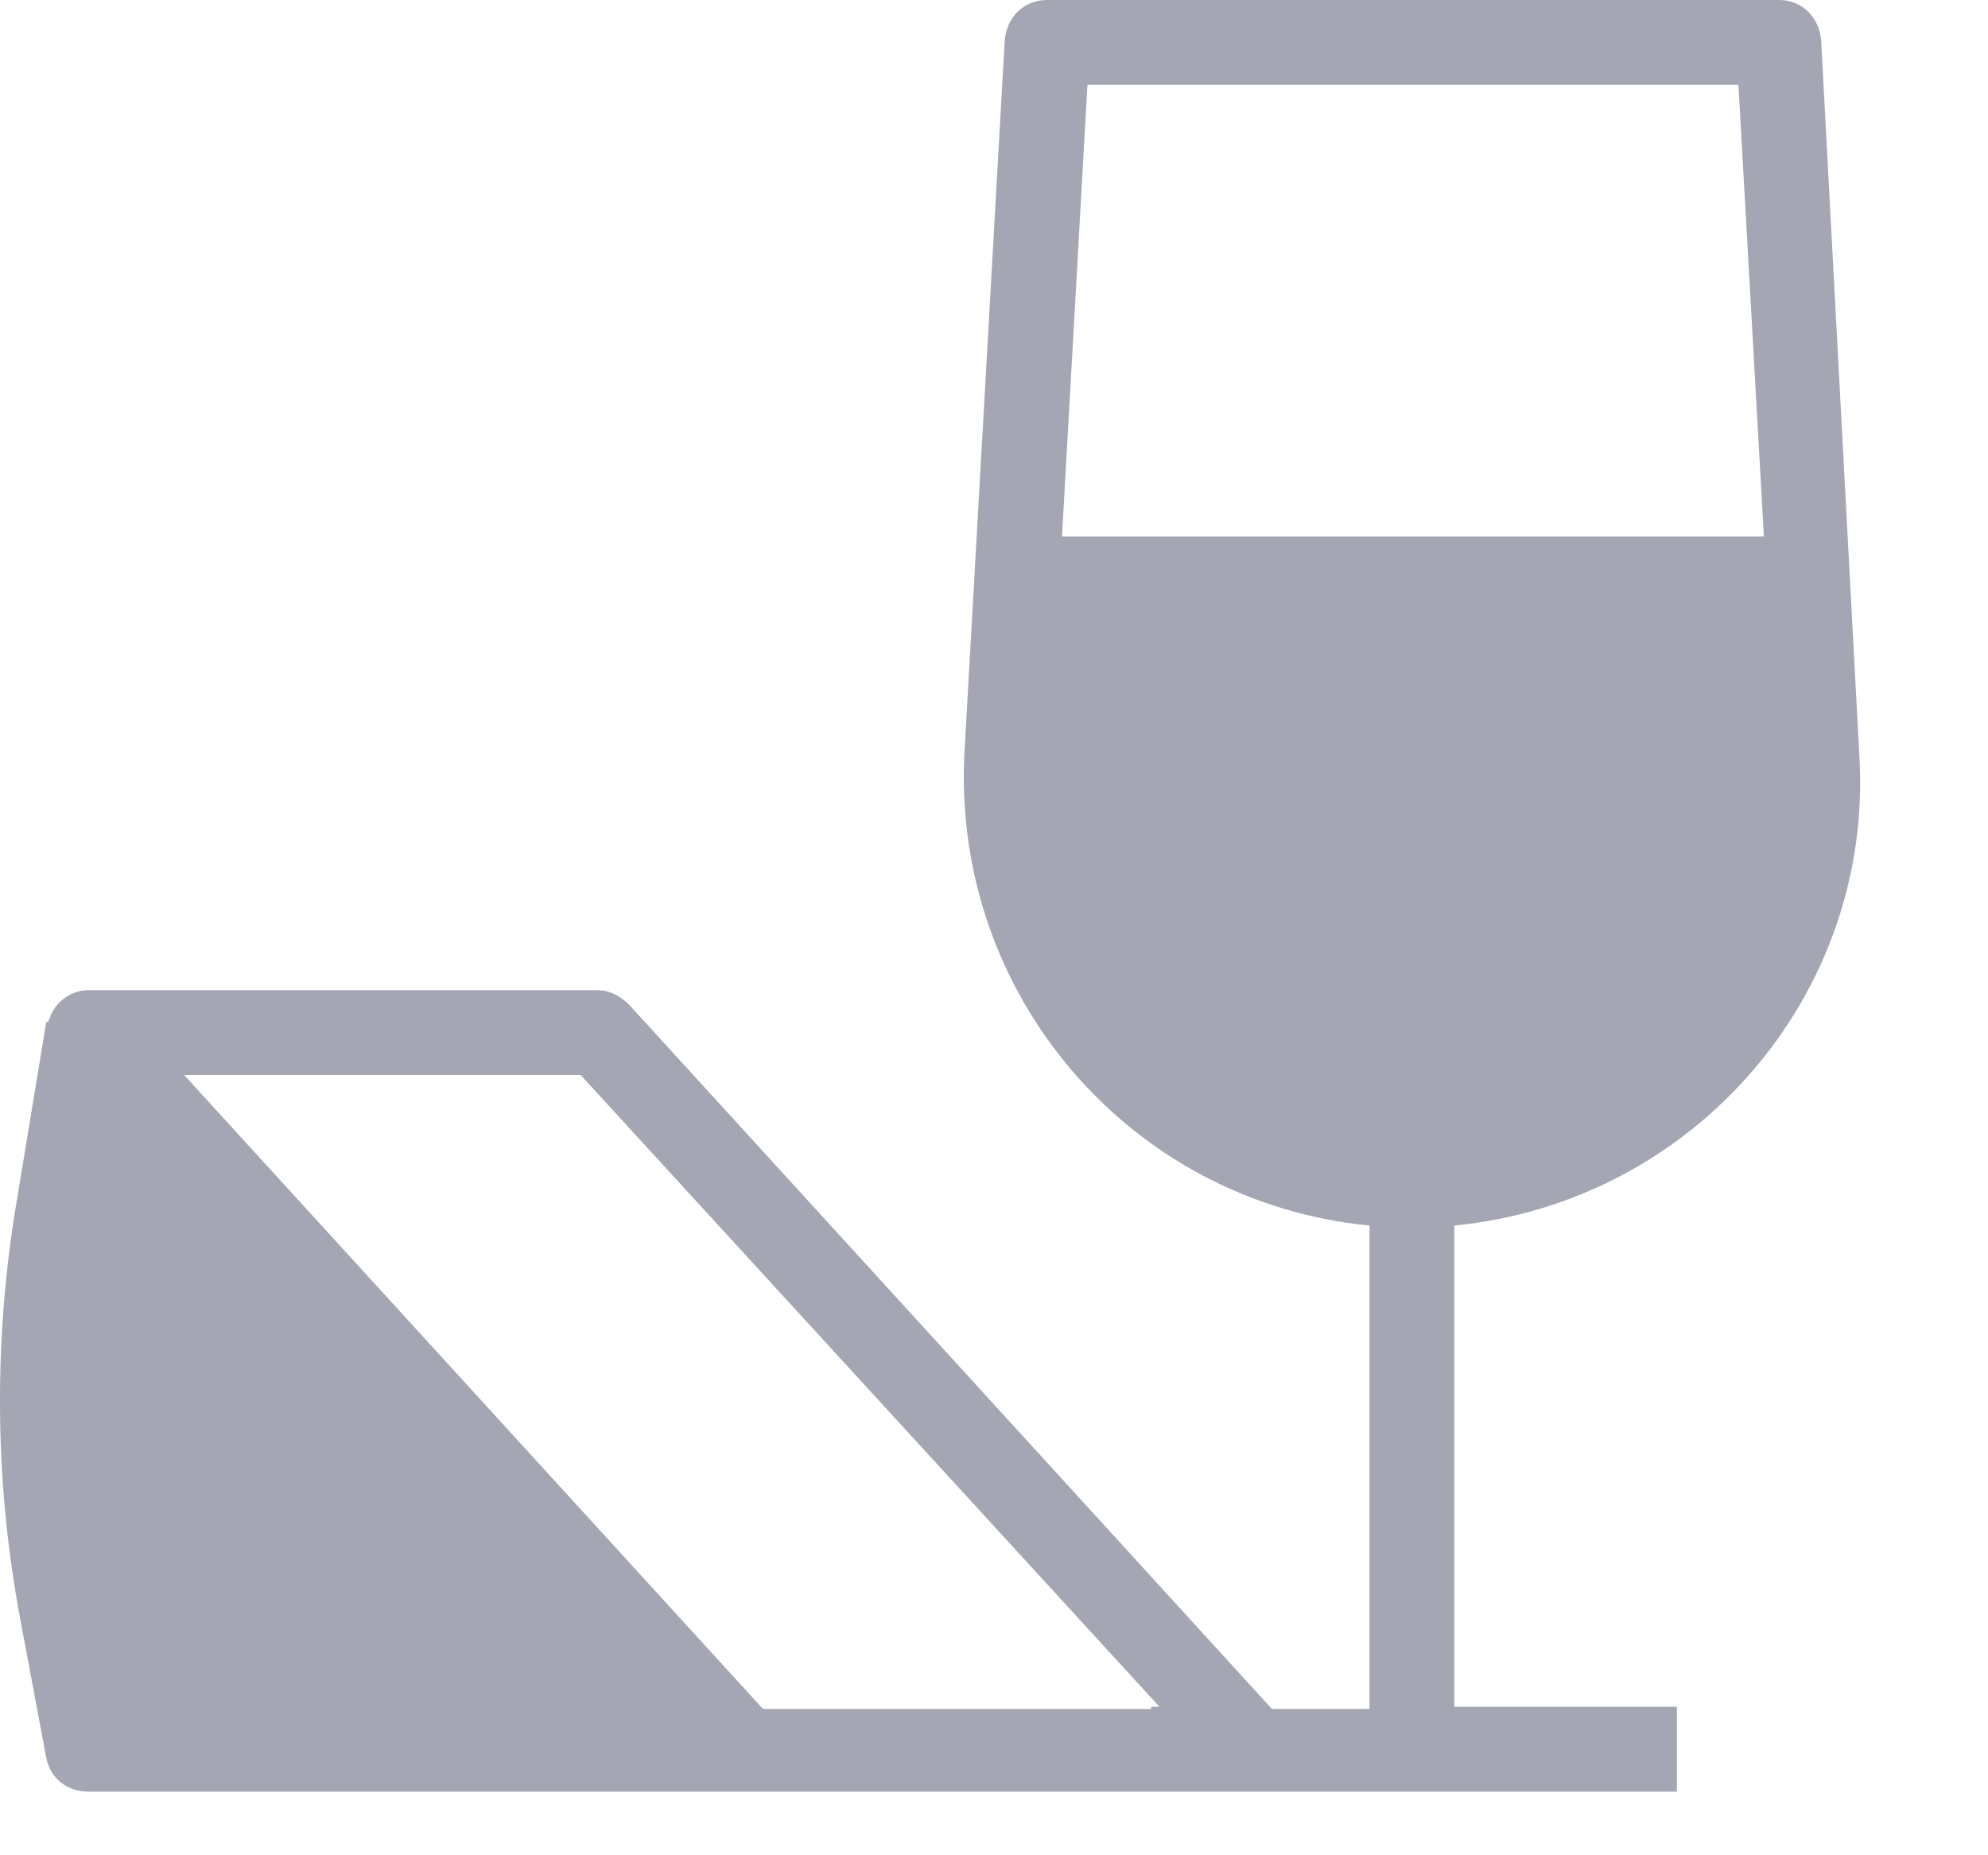 <svg width="15" height="14" viewBox="0 0 15 14" fill="none" xmlns="http://www.w3.org/2000/svg">
<path d="M13.741 0.304C13.725 0.128 13.597 0 13.421 0H7.901C7.725 0 7.597 0.128 7.581 0.304L7.277 5.68C7.181 7.504 8.525 9.072 10.333 9.248V12.896H9.597L4.749 7.584C4.685 7.52 4.605 7.472 4.509 7.472H0.669C0.541 7.472 0.429 7.552 0.381 7.664C0.381 7.68 0.365 7.696 0.365 7.712H0.349L0.109 9.168C-0.051 10.192 -0.035 11.232 0.157 12.24L0.349 13.264C0.381 13.424 0.509 13.52 0.669 13.52H5.581H5.629H12.653V12.88H10.973V9.248C12.781 9.072 14.141 7.504 14.029 5.696L13.741 0.304ZM8.685 12.896H5.757L1.389 8.112H4.381L8.749 12.88H8.685V12.896ZM8.013 4.048L8.205 0.64H13.117L13.309 4.048H8.013Z" fill="#A4A6B3"/>
</svg>
